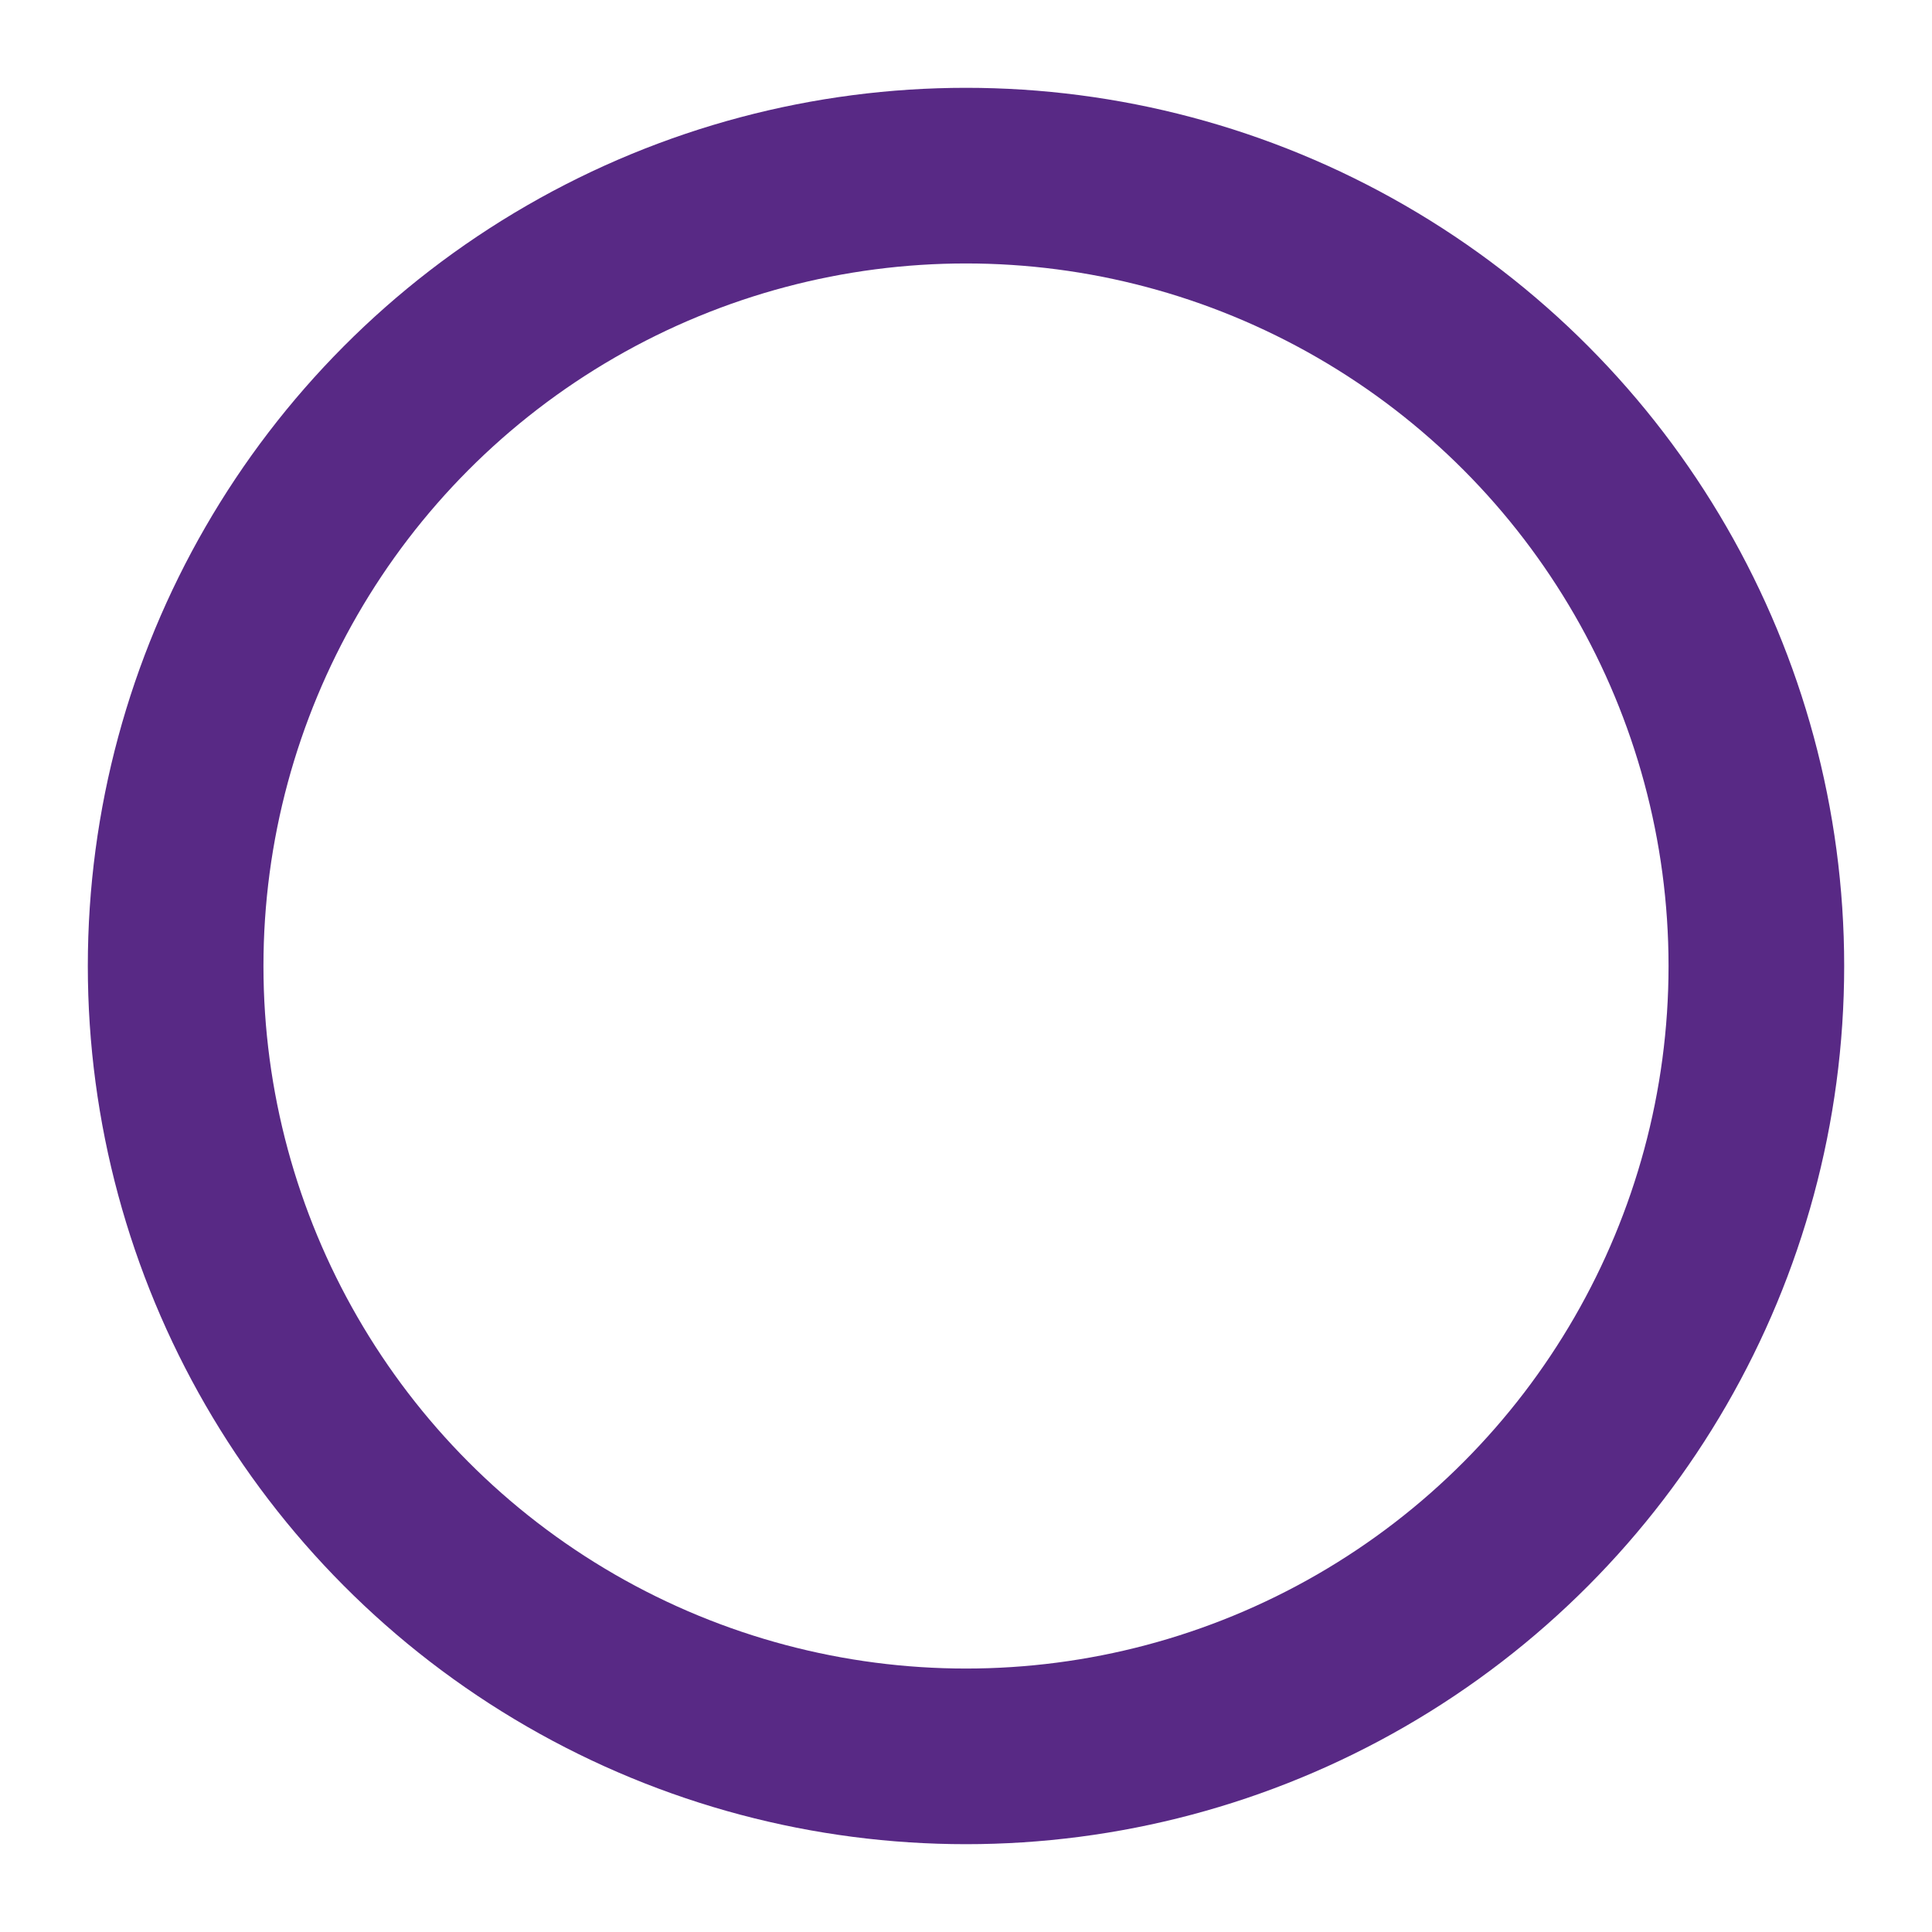 <?xml version="1.0" encoding="UTF-8" standalone="no"?>
<!-- Generator: Adobe Illustrator 20.1.0, SVG Export Plug-In . SVG Version: 6.00 Build 0)  -->

<svg
   xmlns:dc="http://purl.org/dc/elements/1.1/"
   xmlns:cc="http://creativecommons.org/ns#"
   xmlns:rdf="http://www.w3.org/1999/02/22-rdf-syntax-ns#"
   xmlns:svg="http://www.w3.org/2000/svg"
   xmlns="http://www.w3.org/2000/svg"
   xmlns:sodipodi="http://sodipodi.sourceforge.net/DTD/sodipodi-0.dtd"
   xmlns:inkscape="http://www.inkscape.org/namespaces/inkscape"
   version="1.1"
   id="Camada_1"
   x="0px"
   y="0px"
   viewBox="0 0 22 22"
   xml:space="preserve"
   inkscape:version="0.91 r13725"
   sodipodi:docname="rb20 (cópia).svg"
   width="22"
   height="22"><defs
     id="defs9" /><sodipodi:namedview
     pagecolor="#00ffff"
     bordercolor="#666666"
     borderopacity="1"
     objecttolerance="10"
     gridtolerance="10"
     guidetolerance="10"
     inkscape:pageopacity="0"
     inkscape:pageshadow="2"
     inkscape:window-width="1855"
     inkscape:window-height="1056"
     id="namedview7"
     showgrid="false"
     inkscape:zoom="41.772727"
     inkscape:cx="11"
     inkscape:cy="11"
     inkscape:window-x="65"
     inkscape:window-y="24"
     inkscape:window-maximized="1"
     inkscape:current-layer="Camada_1" /><style
     type="text/css"
     id="style3">
	.st0{fill:none;stroke:#FFFFFF;stroke-width:2;stroke-miterlimit:10;}
</style><circle
     class="st0"
     cx="11"
     cy="11"
     r="9"
     id="circle5"
     style="fill:none;stroke:#582985;stroke-width:2;stroke-miterlimit:10;fill-opacity:1;stroke-opacity:1" /></svg>
